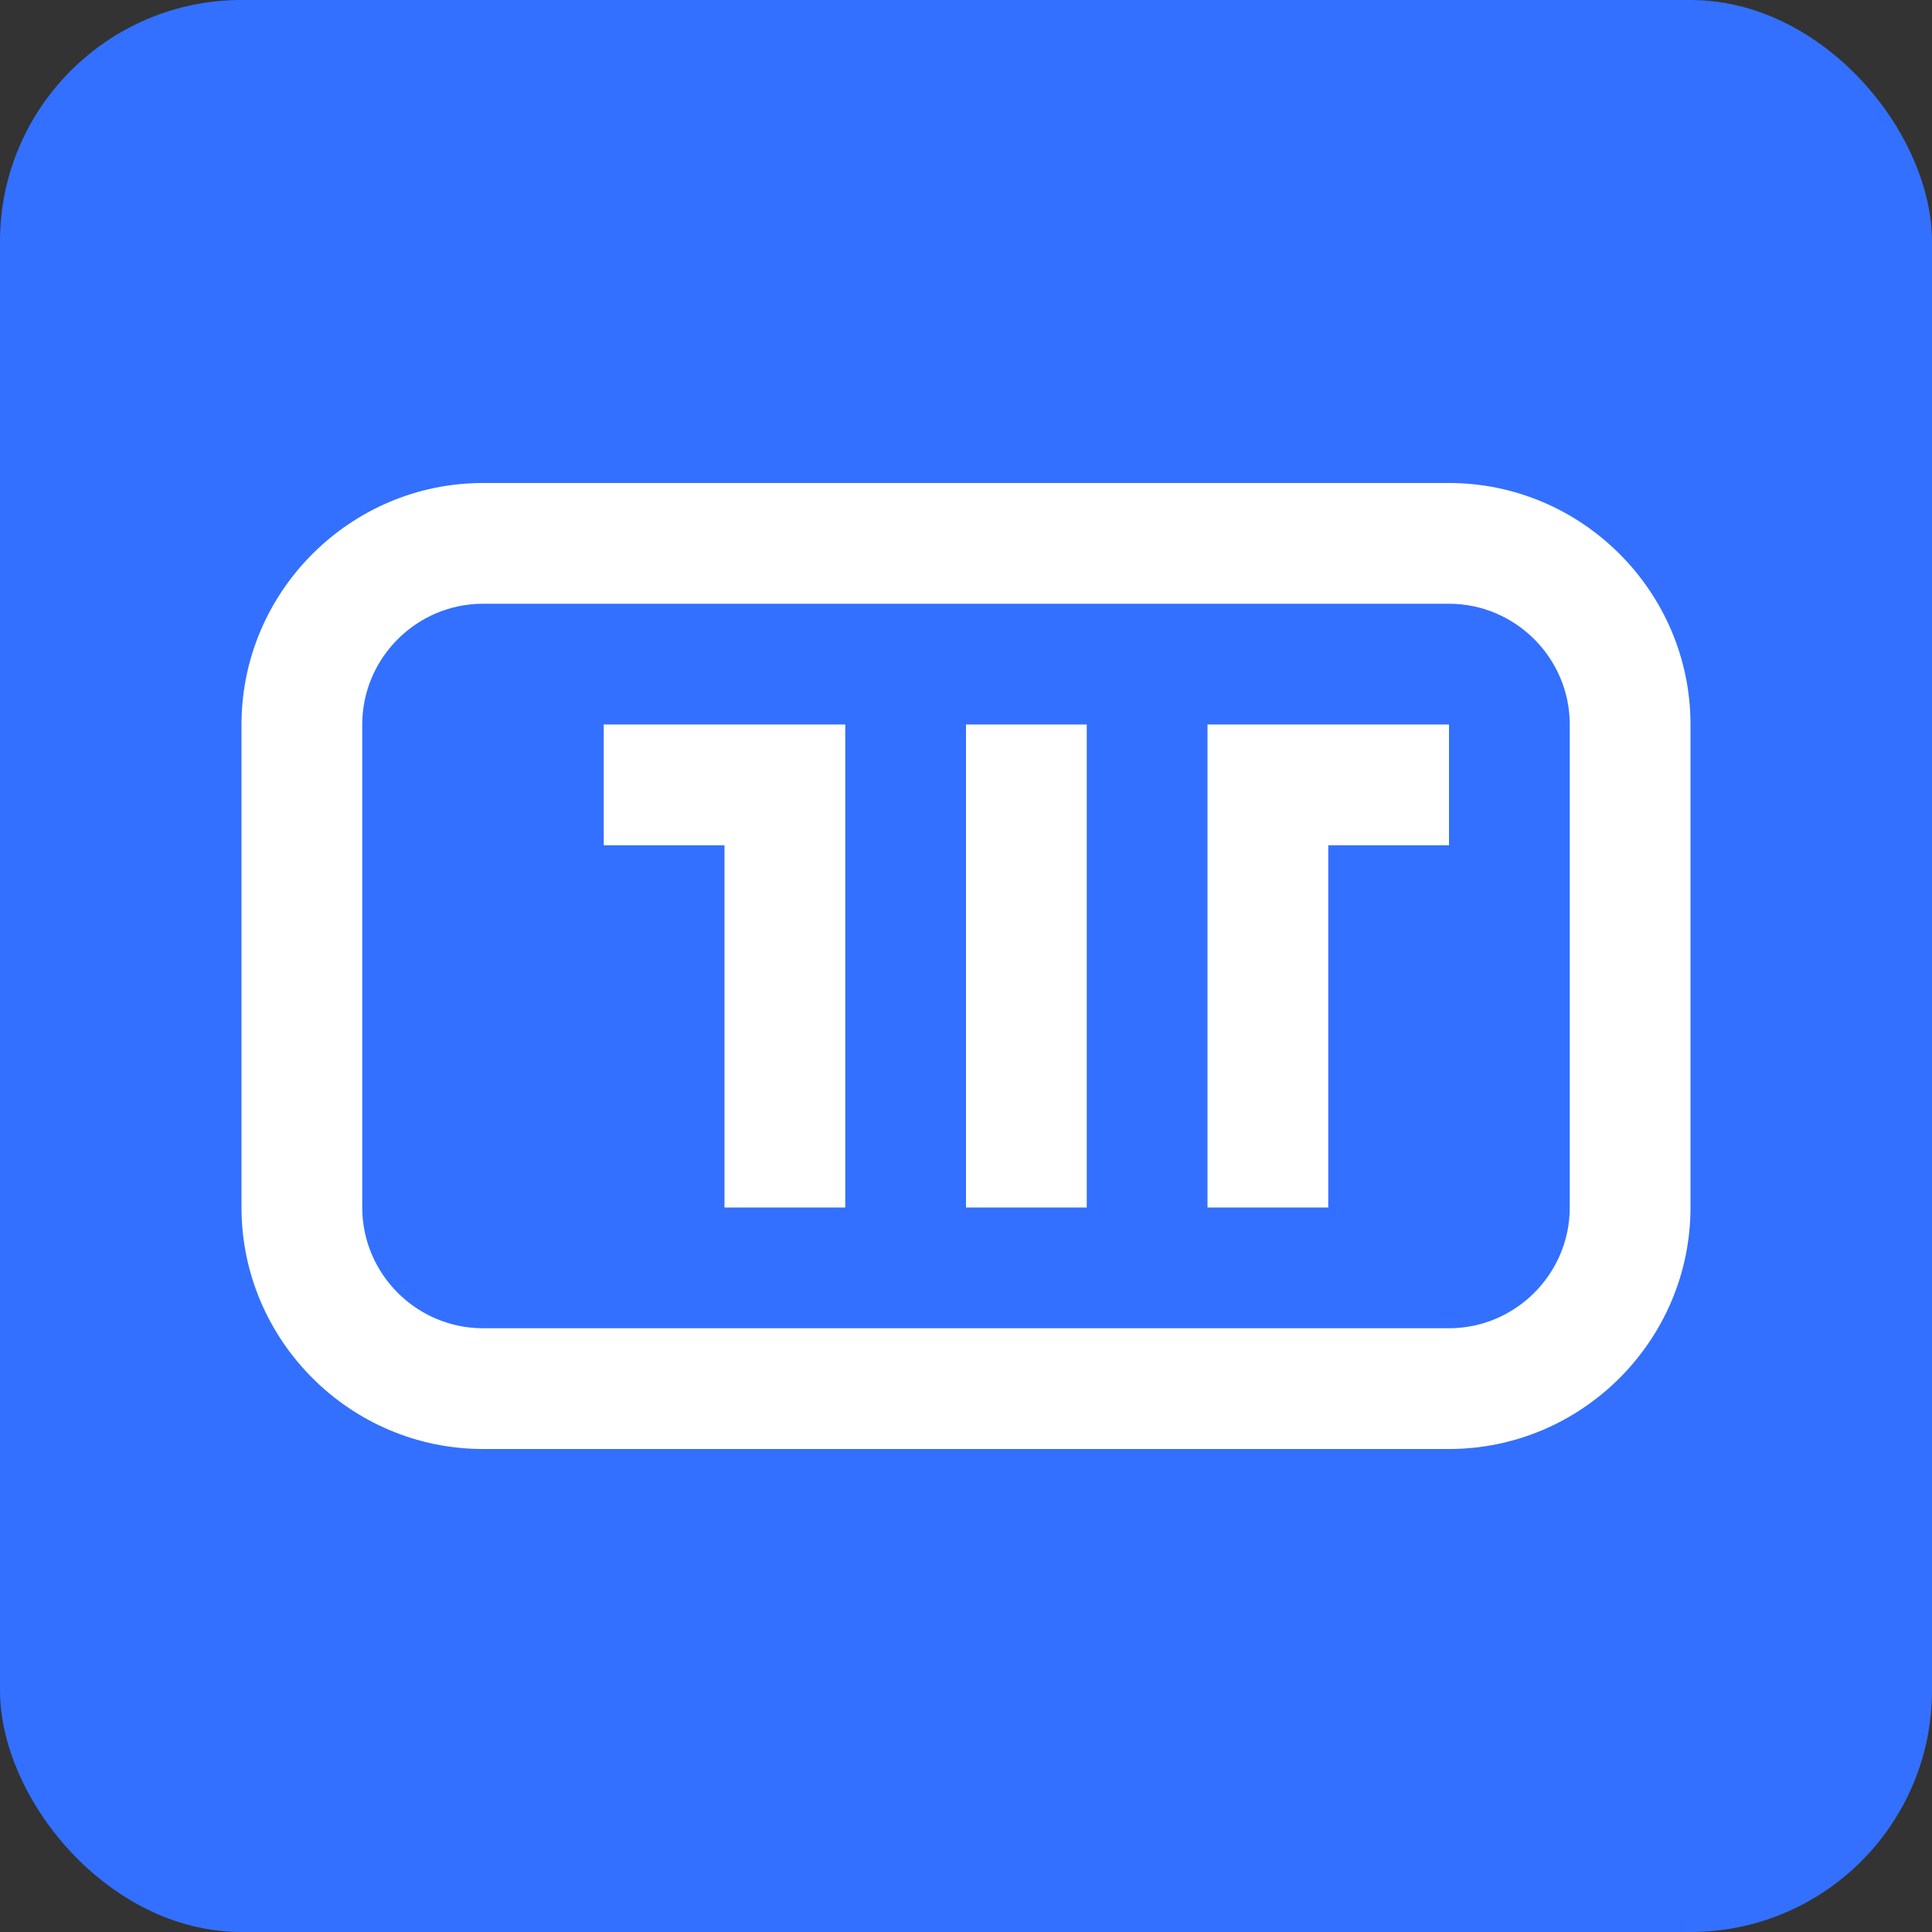 <?xml version="1.0" encoding="UTF-8"?><svg width="32px" height="32px" viewBox="0 0 32 32" version="1.1" xmlns="http://www.w3.org/2000/svg"><rect x="0" y="0" width="32" height="32" fill="#333333" stroke="none"/><title>AITable Node Icon</title><g stroke="none" stroke-width="1" fill="none" fill-rule="evenodd"><rect fill="#3370FF" x="0" y="0" width="32" height="32" rx="4"></rect><g transform="translate(4, 8)" fill="#FFFFFF"><path d="M4,0 L20,0 C22.2,0 24,1.8 24,4 L24,12 C24,14.2 22.2,16 20,16 L4,16 C1.8,16 0,14.2 0,12 L0,4 C0,1.8 1.8,0 4,0 Z M4,2 C2.9,2 2,2.9 2,4 L2,12 C2,13.1 2.9,14 4,14 L20,14 C21.1,14 22,13.1 22,12 L22,4 C22,2.9 21.1,2 20,2 L4,2 Z"></path><path d="M6,4 L10,4 L10,12 L8,12 L8,6 L6,6 L6,4 Z"></path><path d="M12,4 L12,12 L14,12 L14,4 L12,4 Z"></path><path d="M16,4 L20,4 L20,6 L18,6 L18,12 L16,12 L16,4 Z"></path></g></g></svg>
